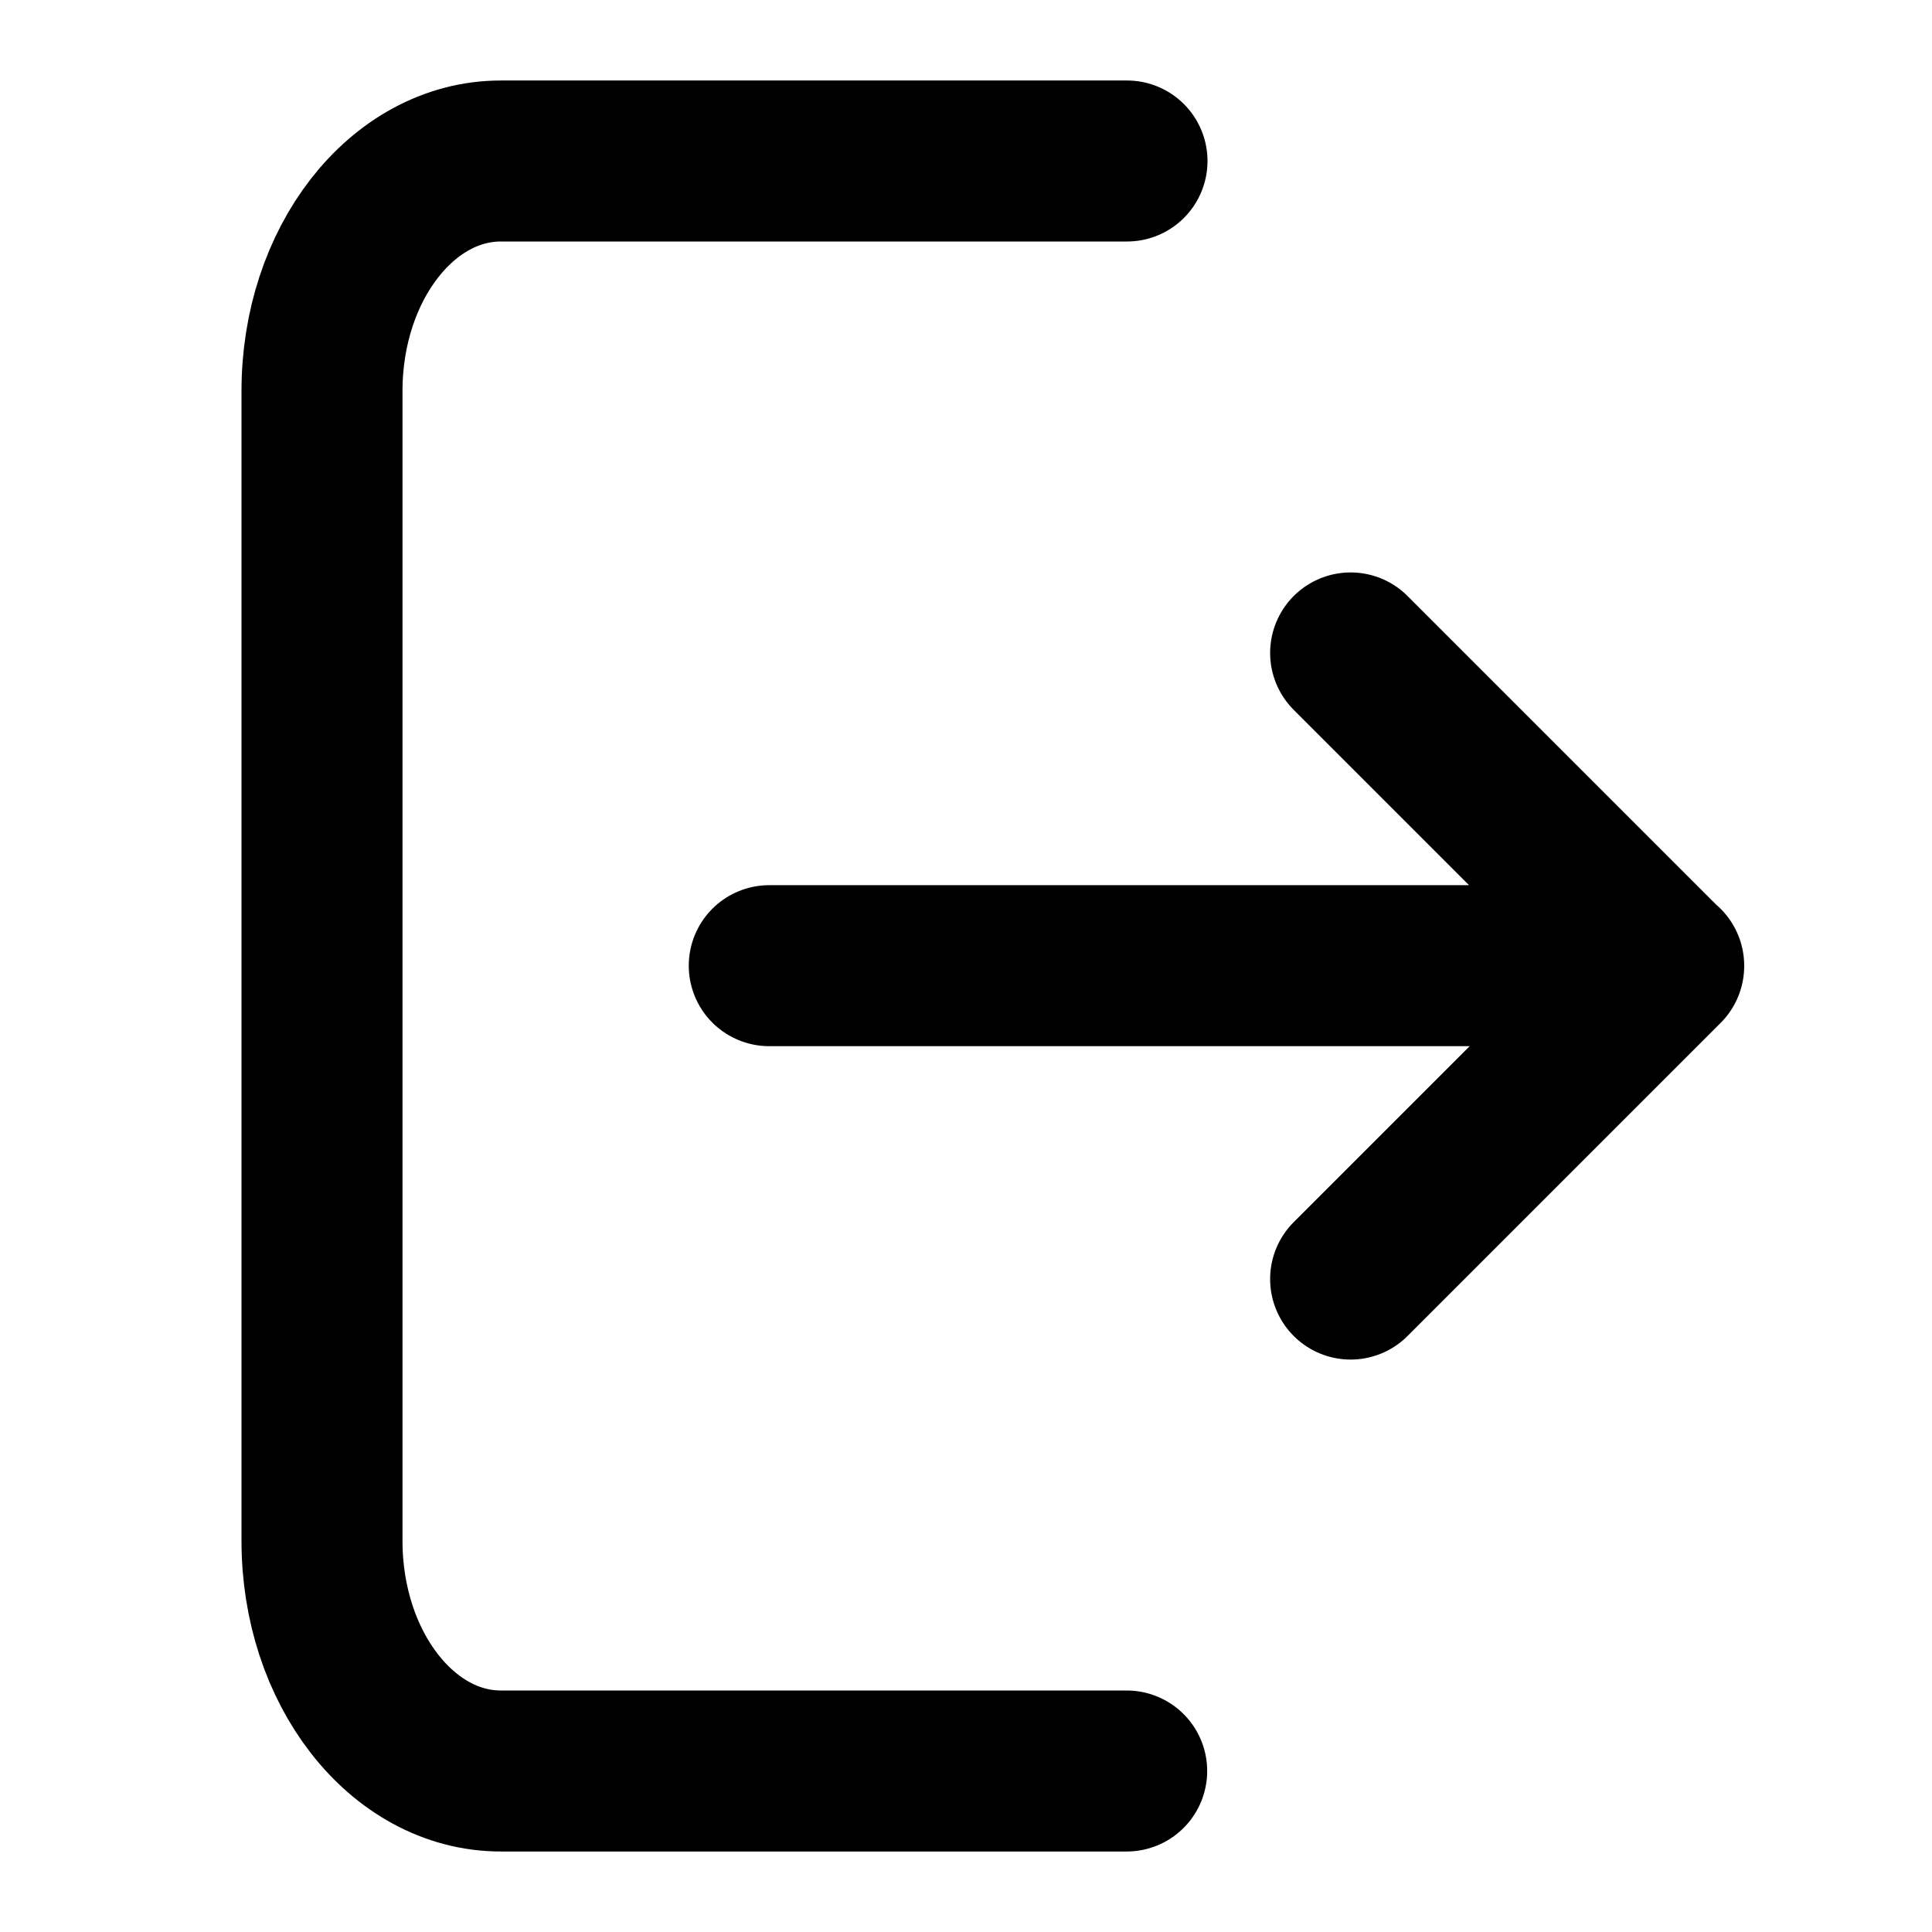 <svg width="24" height="24" viewBox="0 0 24 24" fill="none" xmlns="http://www.w3.org/2000/svg">
<path d="M13.996 22H6.222C4.994 22 4 20.721 4 19.143V4.856C4 3.279 4.994 2 6.222 2H14M16.778 15.889L20.667 12L16.778 8.111M9.556 11.996H20.667" stroke="black" stroke-width="2" stroke-linecap="round" stroke-linejoin="round"/>
</svg>
